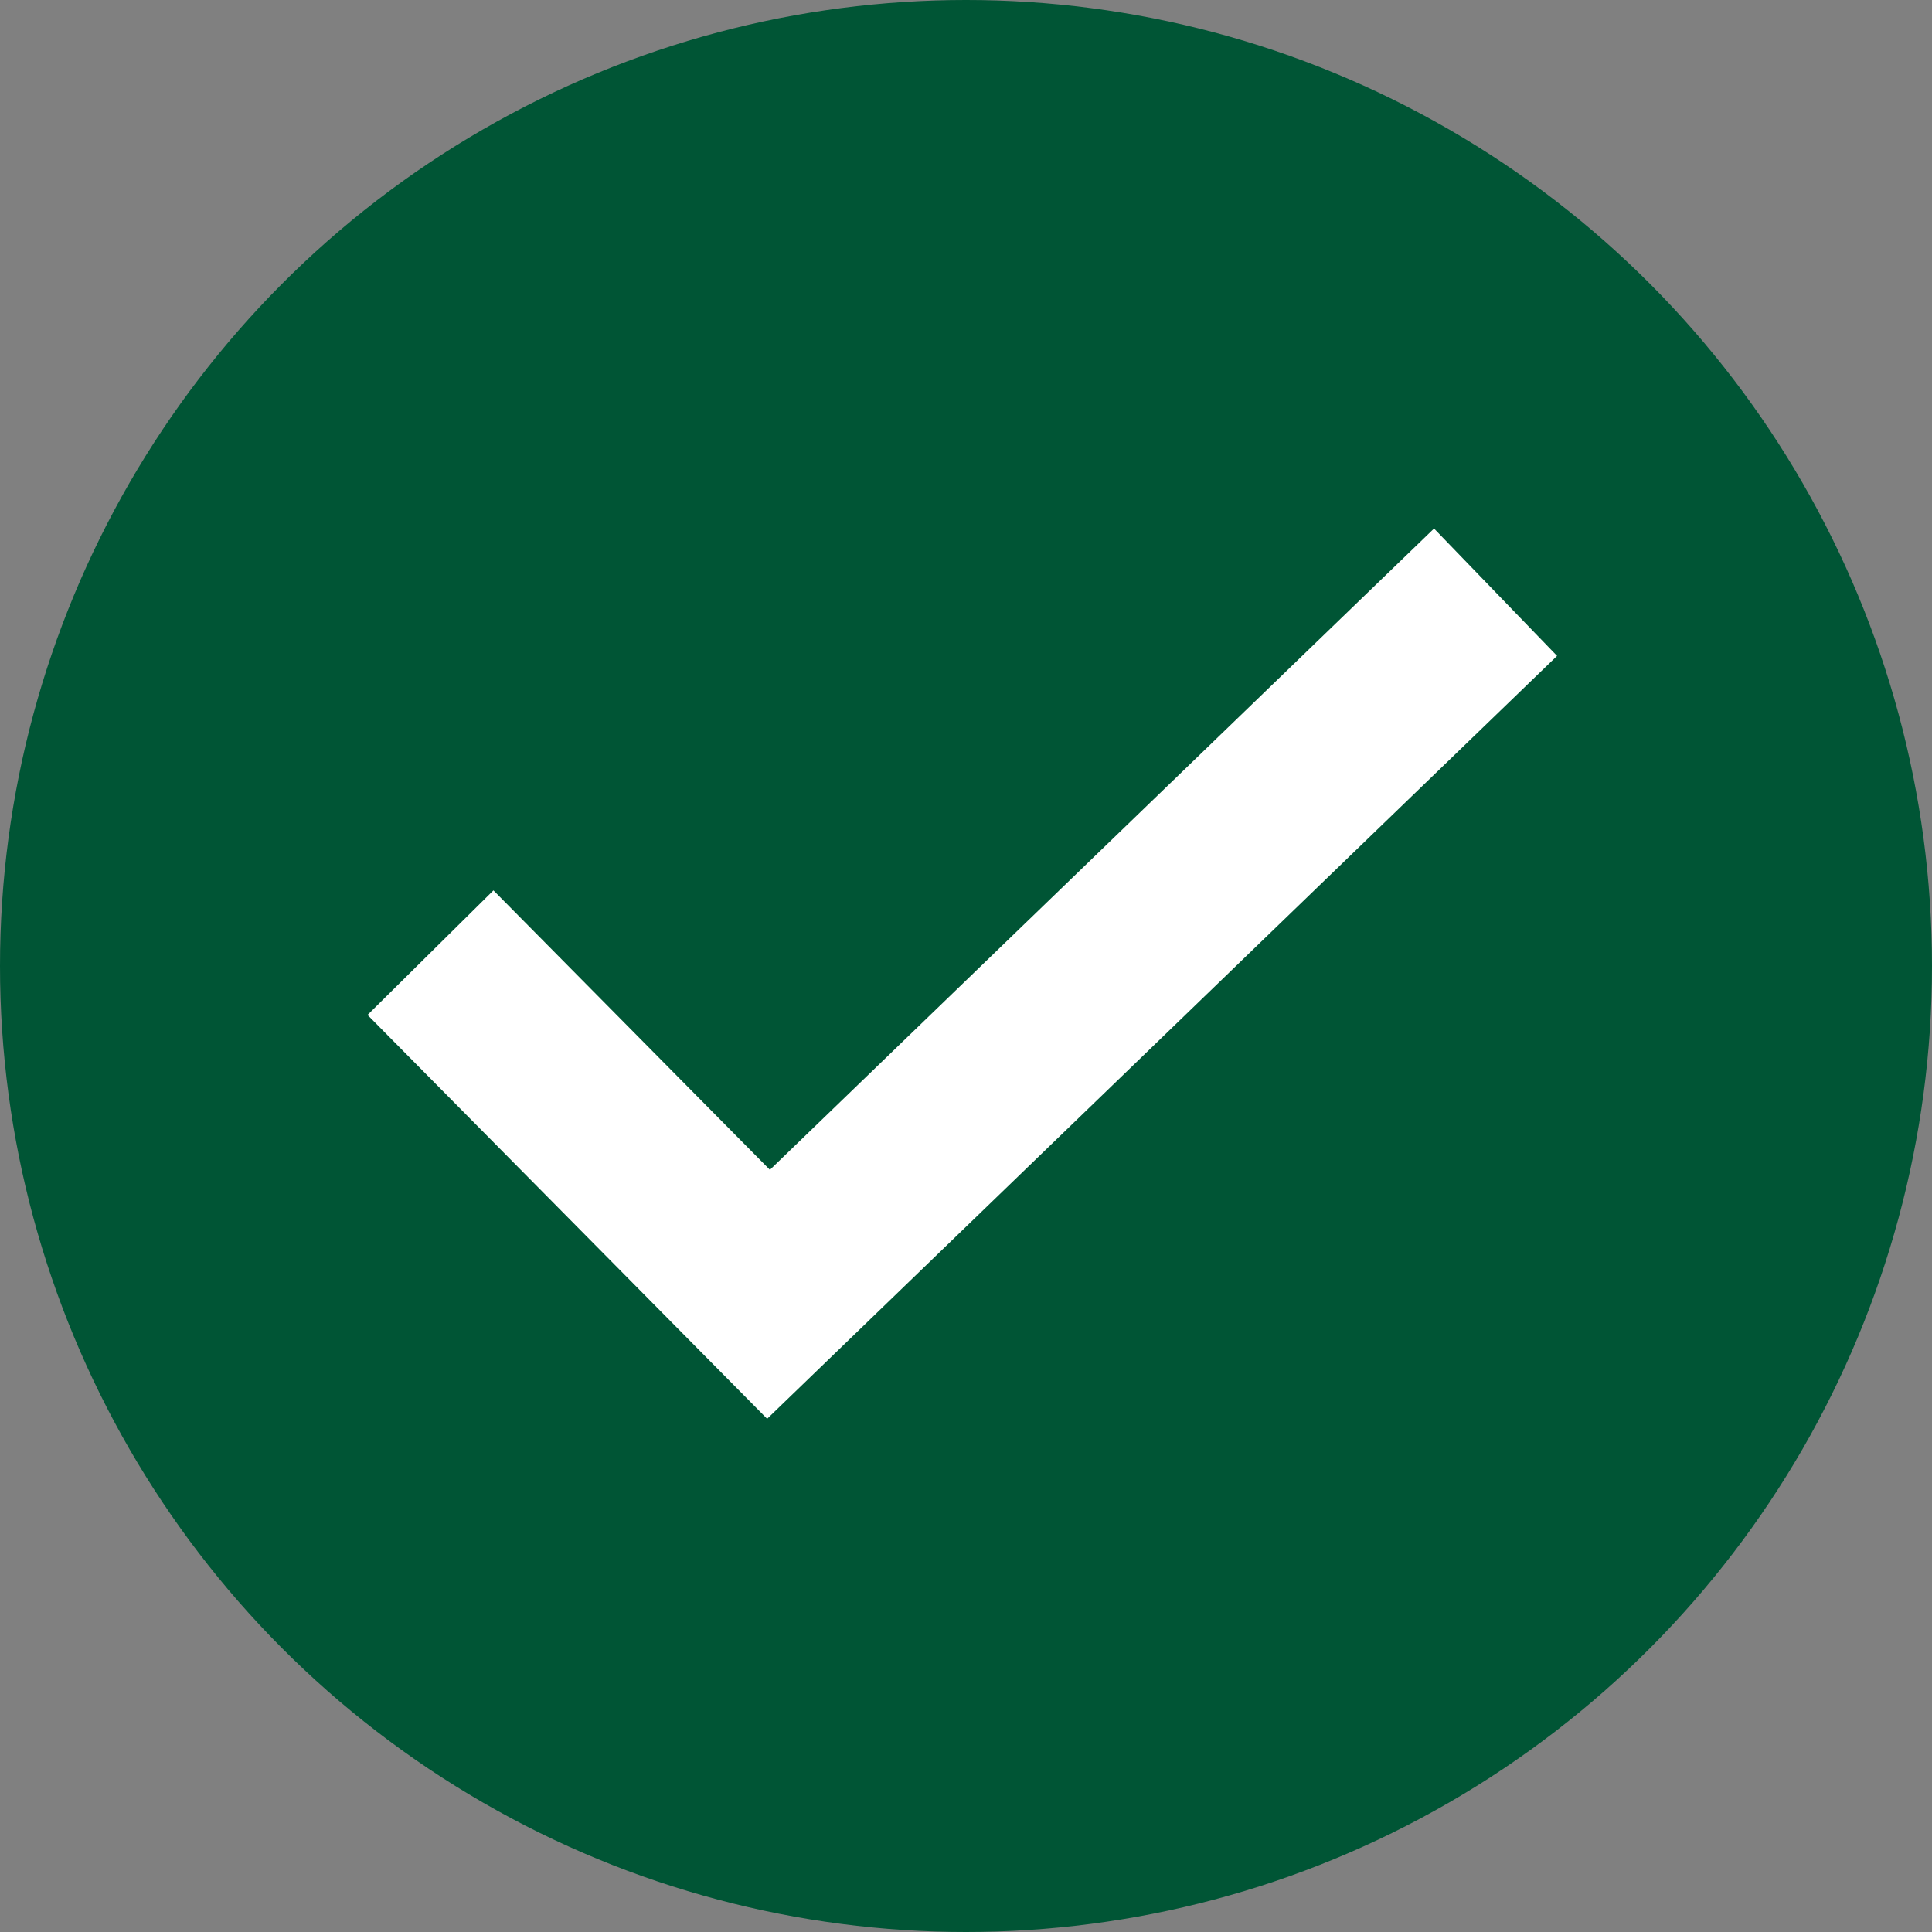 <?xml version="1.0" encoding="UTF-8"?>
<svg width="30px" height="30px" viewBox="0 0 30 30" version="1.1" xmlns="http://www.w3.org/2000/svg" xmlns:xlink="http://www.w3.org/1999/xlink">
    <rect x="0" y="0" width="30" height="30" fill="#808080" stroke="none"/>
    <title>1563BDFD-D08D-4B8F-A709-61F95B0413B6</title>
    <g id="🧭-Navigation" stroke="none" stroke-width="1" fill="none" fill-rule="evenodd">
        <g id="Sitewide-Alert/ExtraSmall---success" transform="translate(-12, -16)">
            <g id="atoms/interface-elements/checkmark" transform="translate(12, 16)">
                <circle id="Oval" fill="#005535" cx="15" cy="15" r="15"></circle>
                <polygon id="Path" stroke="#005535" fill="#FFFFFF" fill-rule="nonzero" points="22.28 7.5 24.885 10.197 11.904 22.734 5 15.756 7.666 13.119 11.963 17.462"></polygon>
            </g>
        </g>
    </g>
</svg>